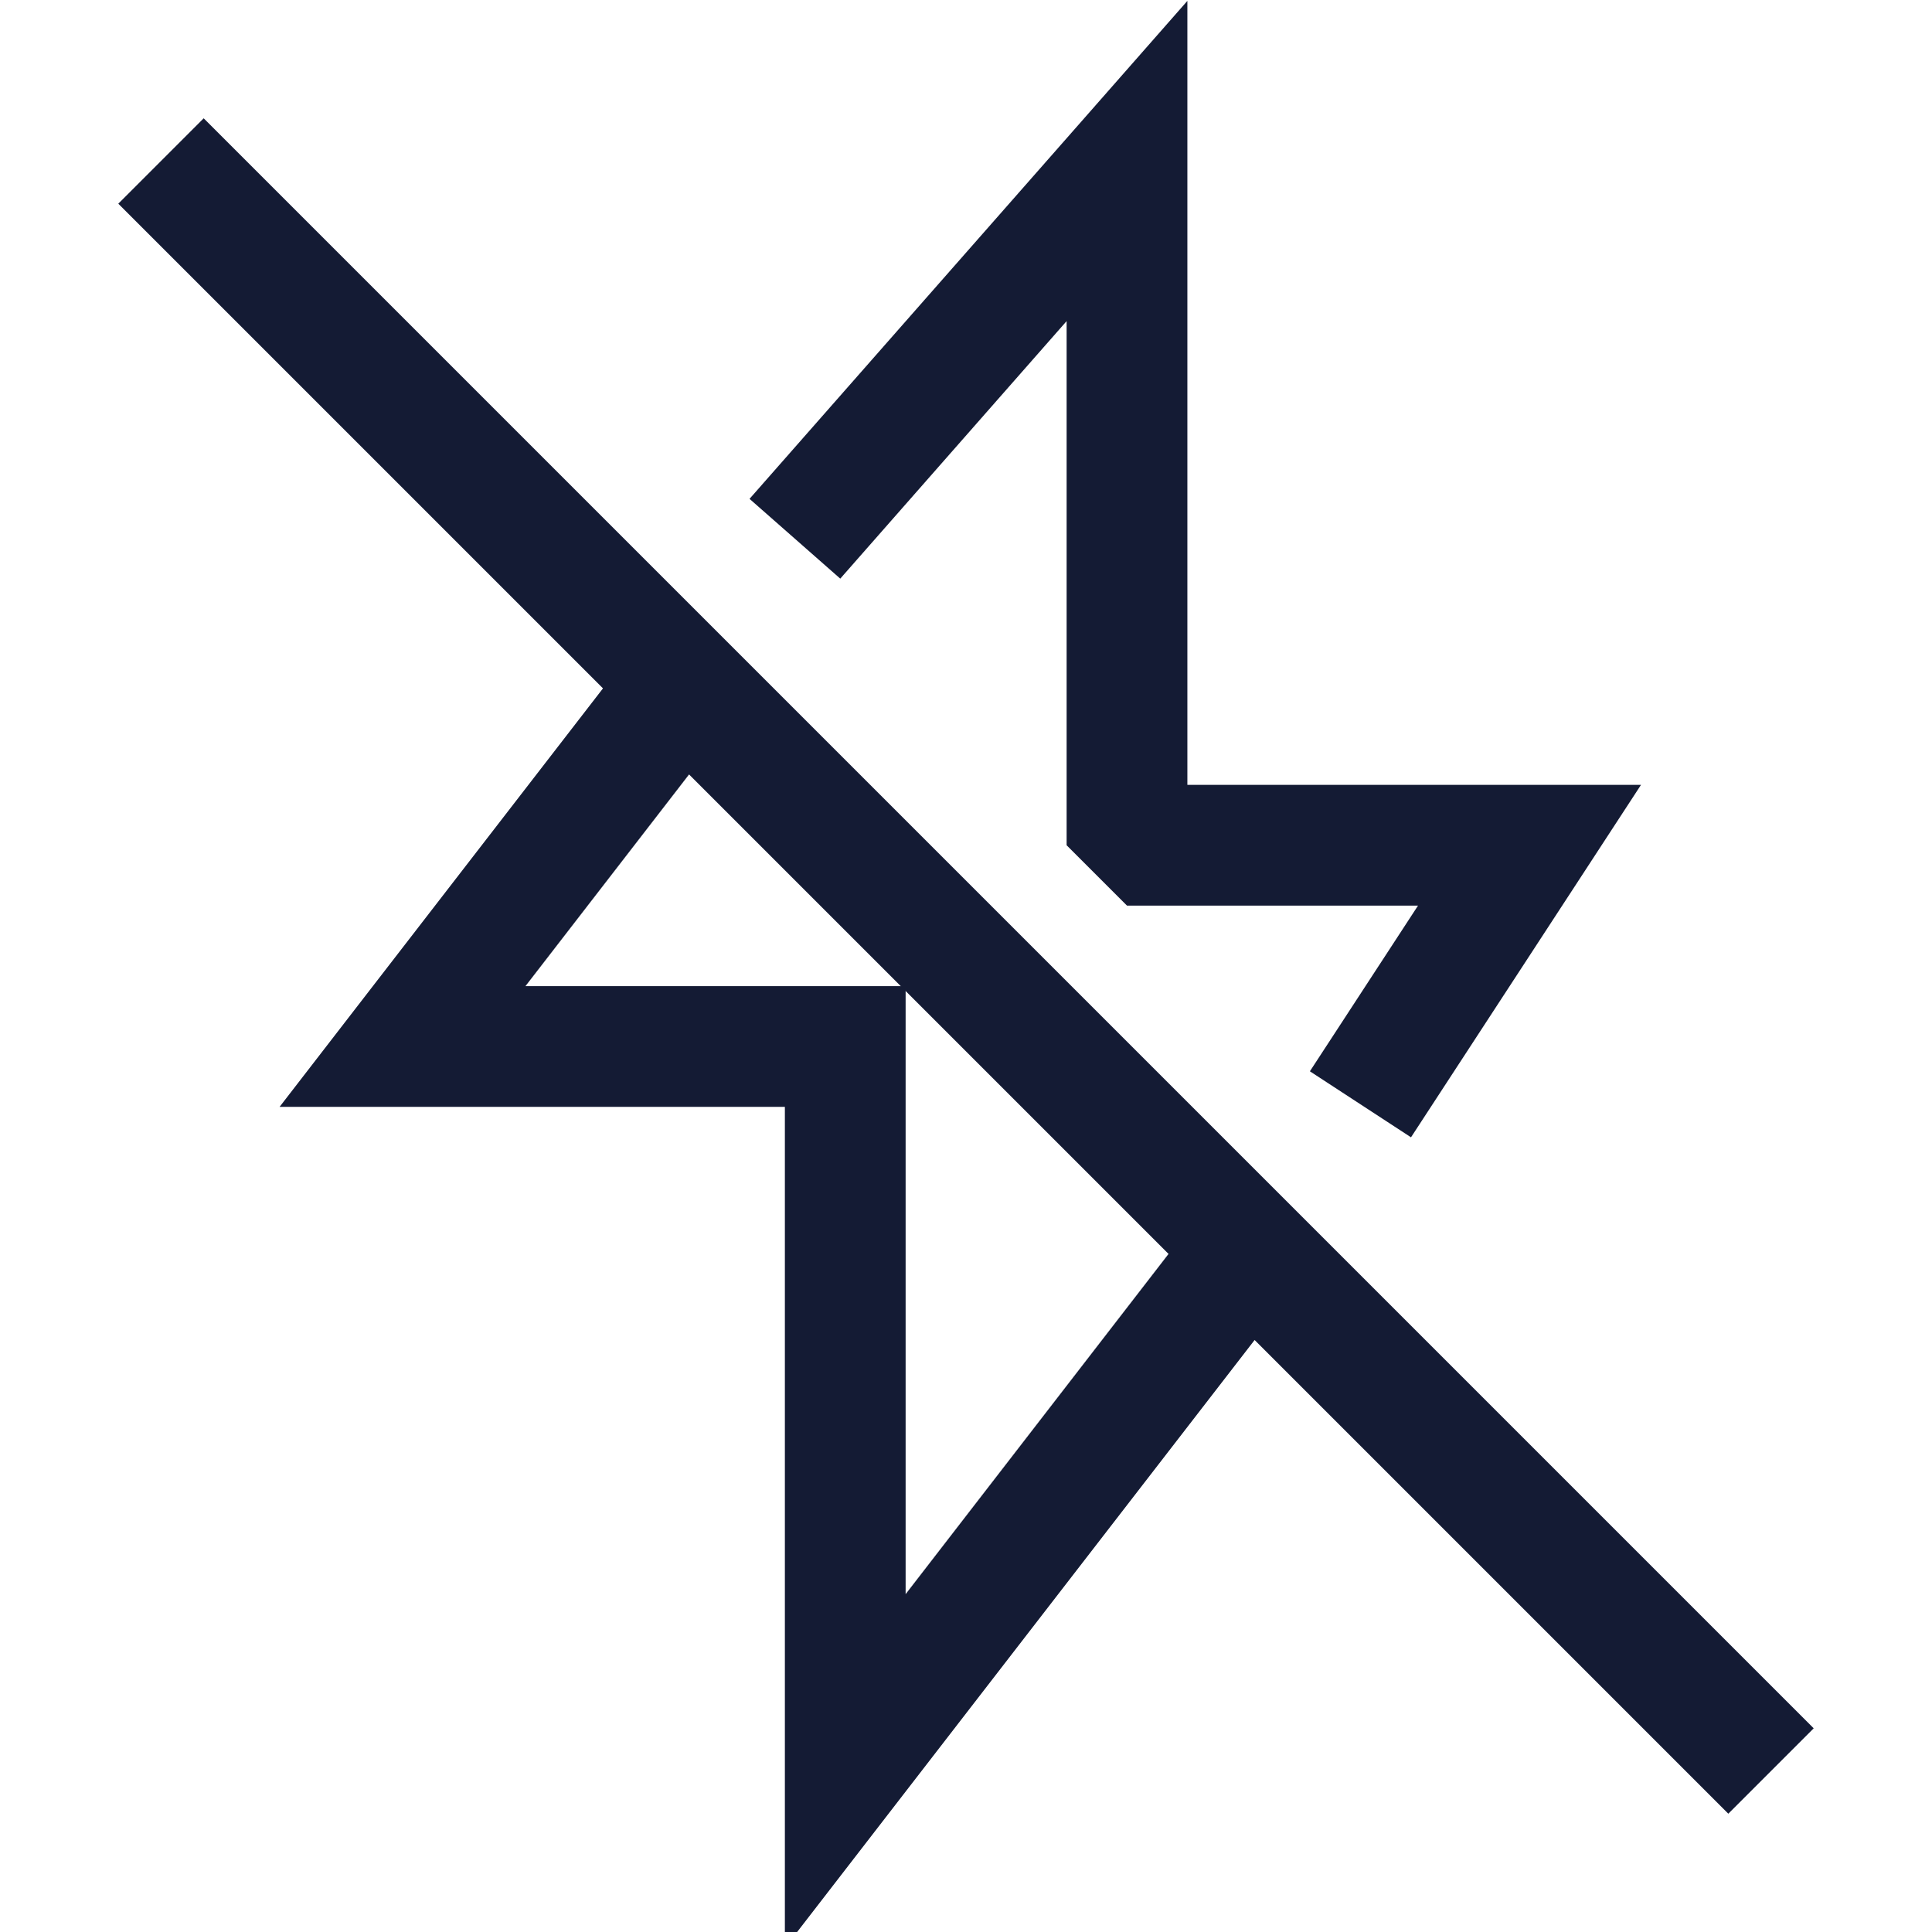 <svg width="24" height="24" viewBox="0 0 24 24" fill="none" xmlns="http://www.w3.org/2000/svg">
<g clip-path="url(#clip0_14058_9791)">
<path d="M2 2L22 22" stroke="#141B34" stroke-width="1.5"/>
<path d="M14 2H14.75V0.011L13.437 1.505L14 2ZM5 13L4.407 12.541L3.473 13.75H5V13ZM10.5 13H11.25V12.25H10.5V13ZM10.5 22H9.75V24.197L11.093 22.459L10.5 22ZM19 10.5L19.628 10.91L20.385 9.75H19V10.5ZM14 10.5H13.25L14 11.25V10.5ZM5 13.75H10.5V12.25H5V13.75ZM19 9.75H14V11.25H19V9.75ZM14.75 10.5V2H13.25V10.5H14.75ZM11.25 22V13H9.75V22H11.25ZM13.437 1.505L9.311 6.197L10.438 7.188L14.563 2.495L13.437 1.505ZM17.528 14.128L19.628 10.91L18.372 10.09L16.272 13.308L17.528 14.128ZM11.093 22.459L16.107 15.971L14.92 15.054L9.907 21.541L11.093 22.459ZM7.894 8.029L4.407 12.541L5.593 13.459L9.081 8.946L7.894 8.029Z" fill="#141B34"/>
</g>
<defs>
<clipPath id="clip0_14058_9791">
<rect width="24" height="24" fill="white"/>
</clipPath>
</defs>
</svg>
